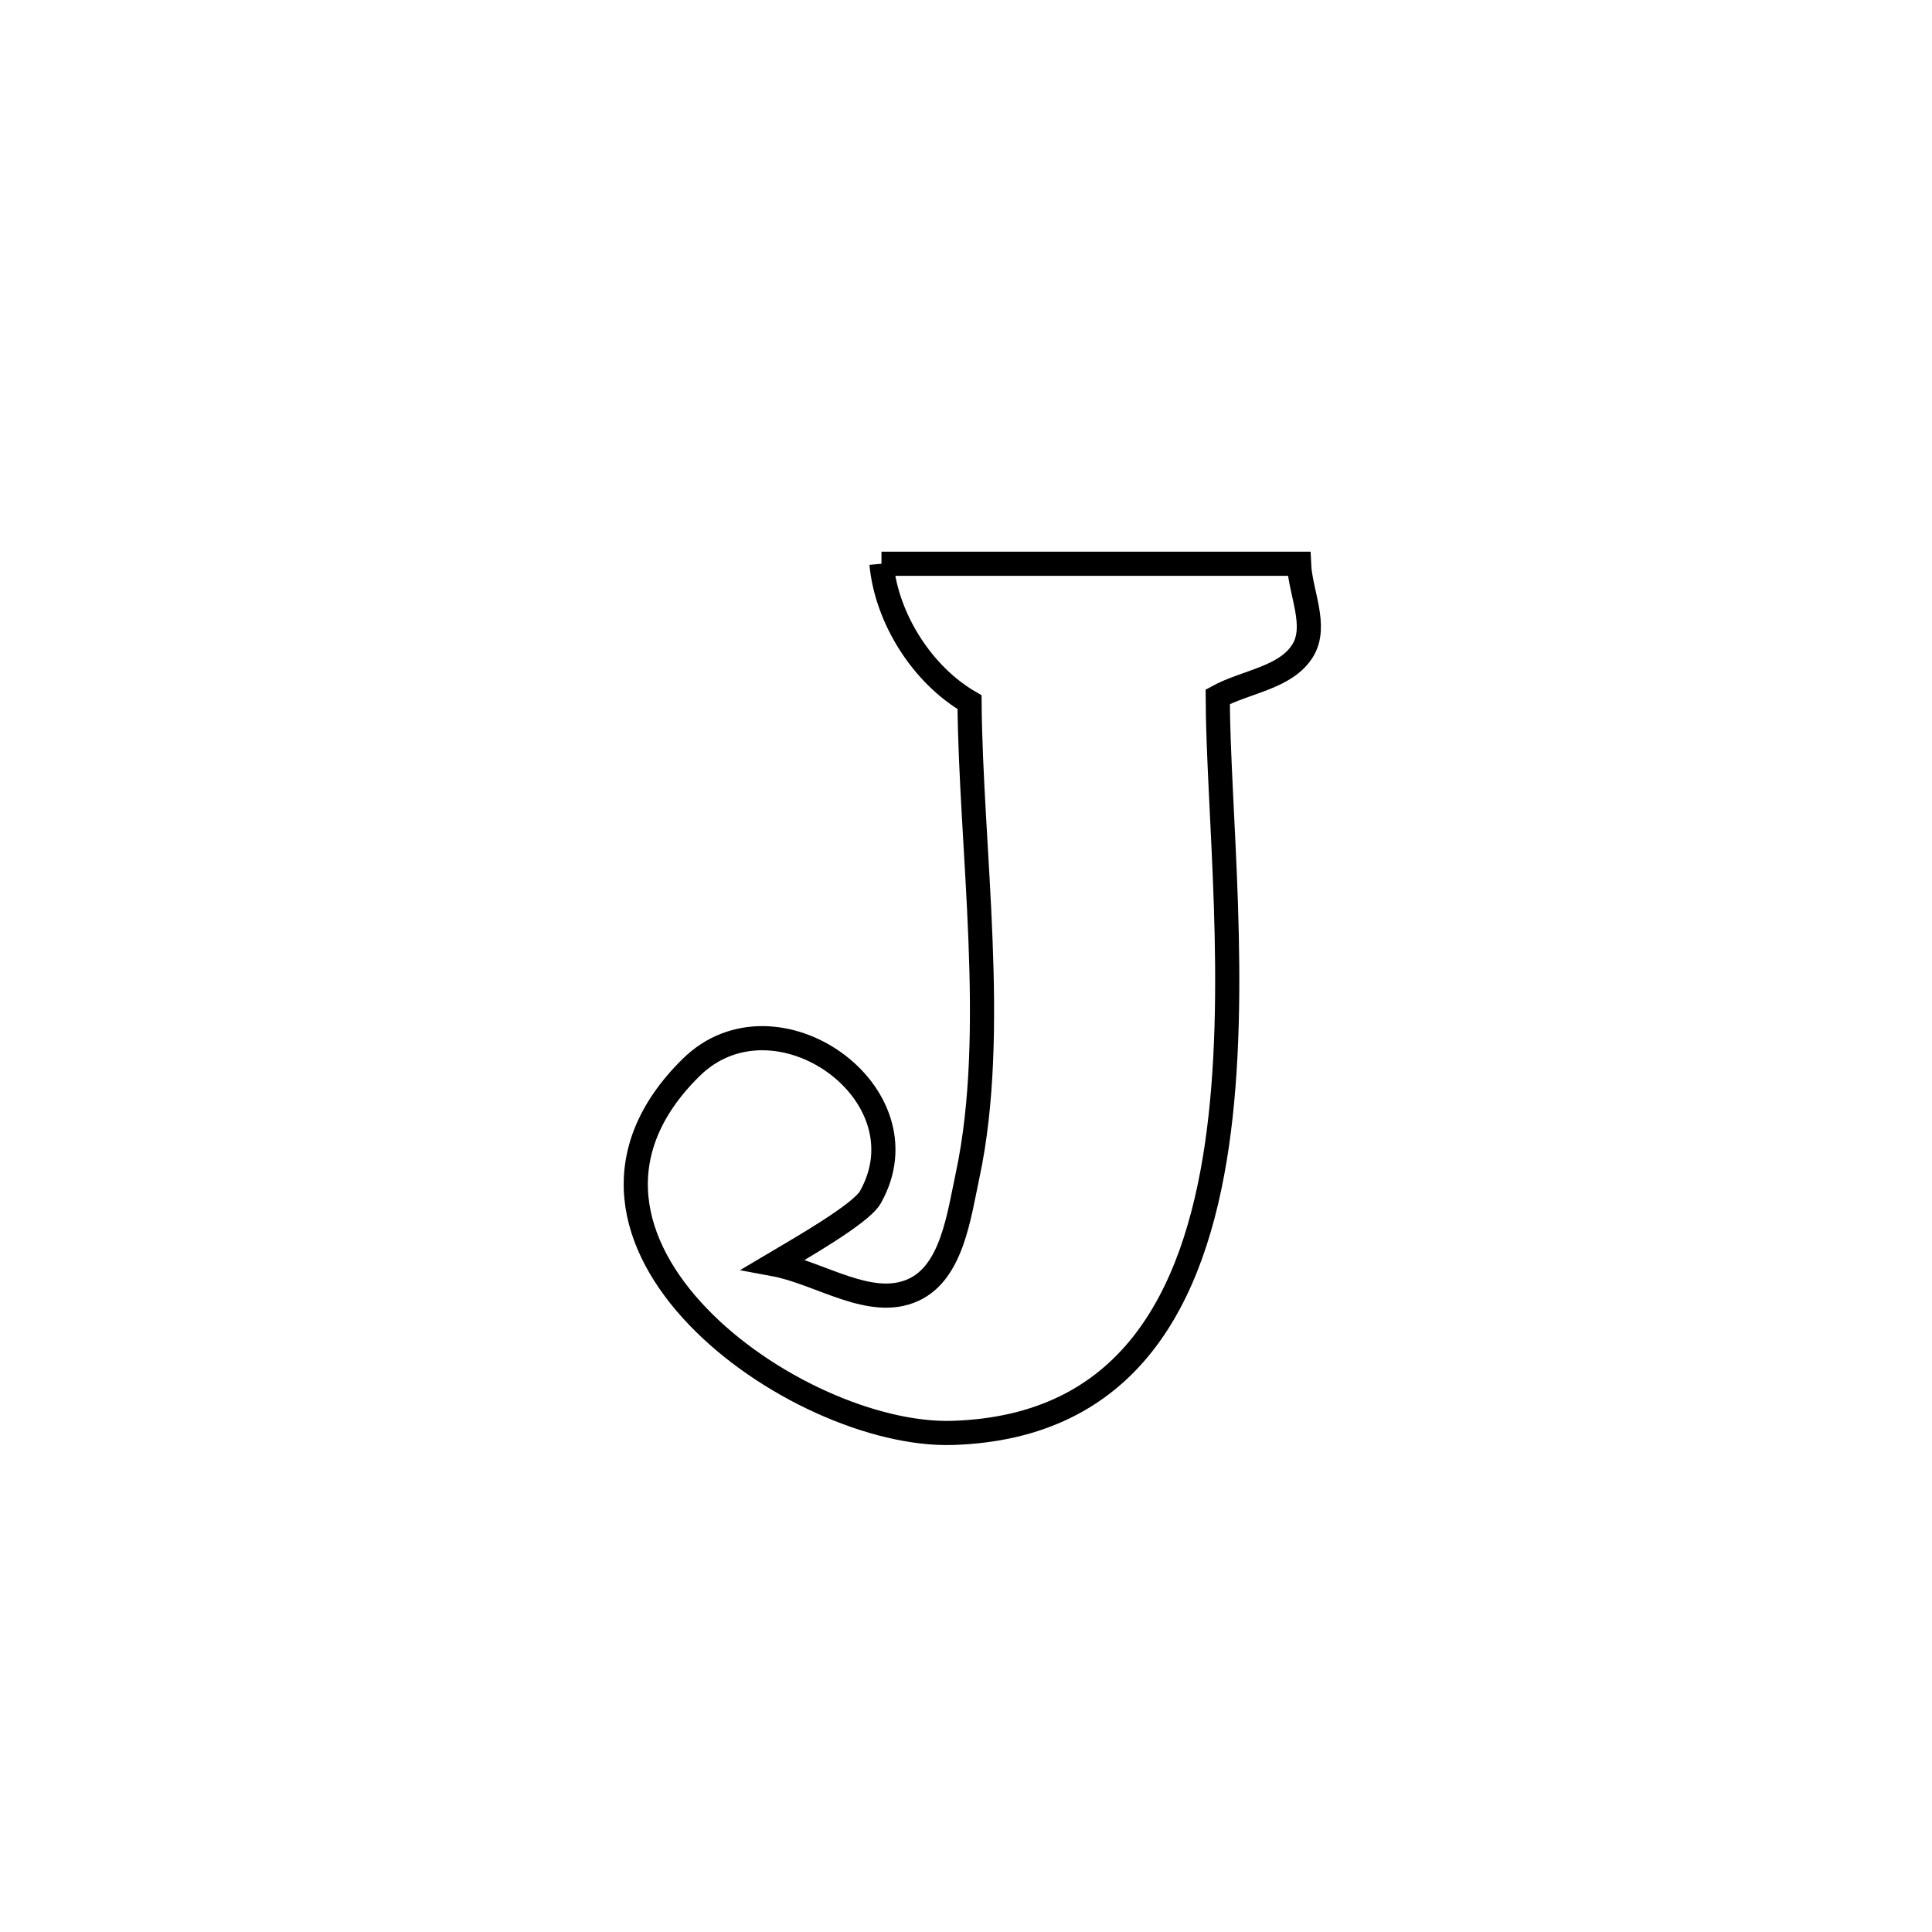 <svg xmlns="http://www.w3.org/2000/svg" viewBox="0.0 0.0 24.0 24.0" height="200px" width="200px"><path fill="none" stroke="black" stroke-width=".3" stroke-opacity="1.0"  filling="0" d="M10.95 7.003 L10.95 7.003 C12.679 7.003 14.408 7.003 16.137 7.003 L16.137 7.003 C16.152 7.362 16.371 7.773 16.184 8.08 C15.974 8.422 15.479 8.464 15.127 8.656 L15.127 8.656 C15.132 10.057 15.397 12.308 15.117 14.226 C14.836 16.144 14.011 17.73 11.836 17.8 C9.882 17.862 6.421 15.39 8.586 13.26 C9.631 12.232 11.543 13.582 10.811 14.874 C10.694 15.08 9.929 15.516 9.612 15.704 L9.612 15.704 C10.191 15.811 10.814 16.269 11.348 16.023 C11.826 15.803 11.911 15.11 12.021 14.596 C12.4 12.818 12.058 10.535 12.044 8.723 L12.044 8.723 C11.456 8.382 11.012 7.68 10.95 7.003 L10.95 7.003"></path></svg>
